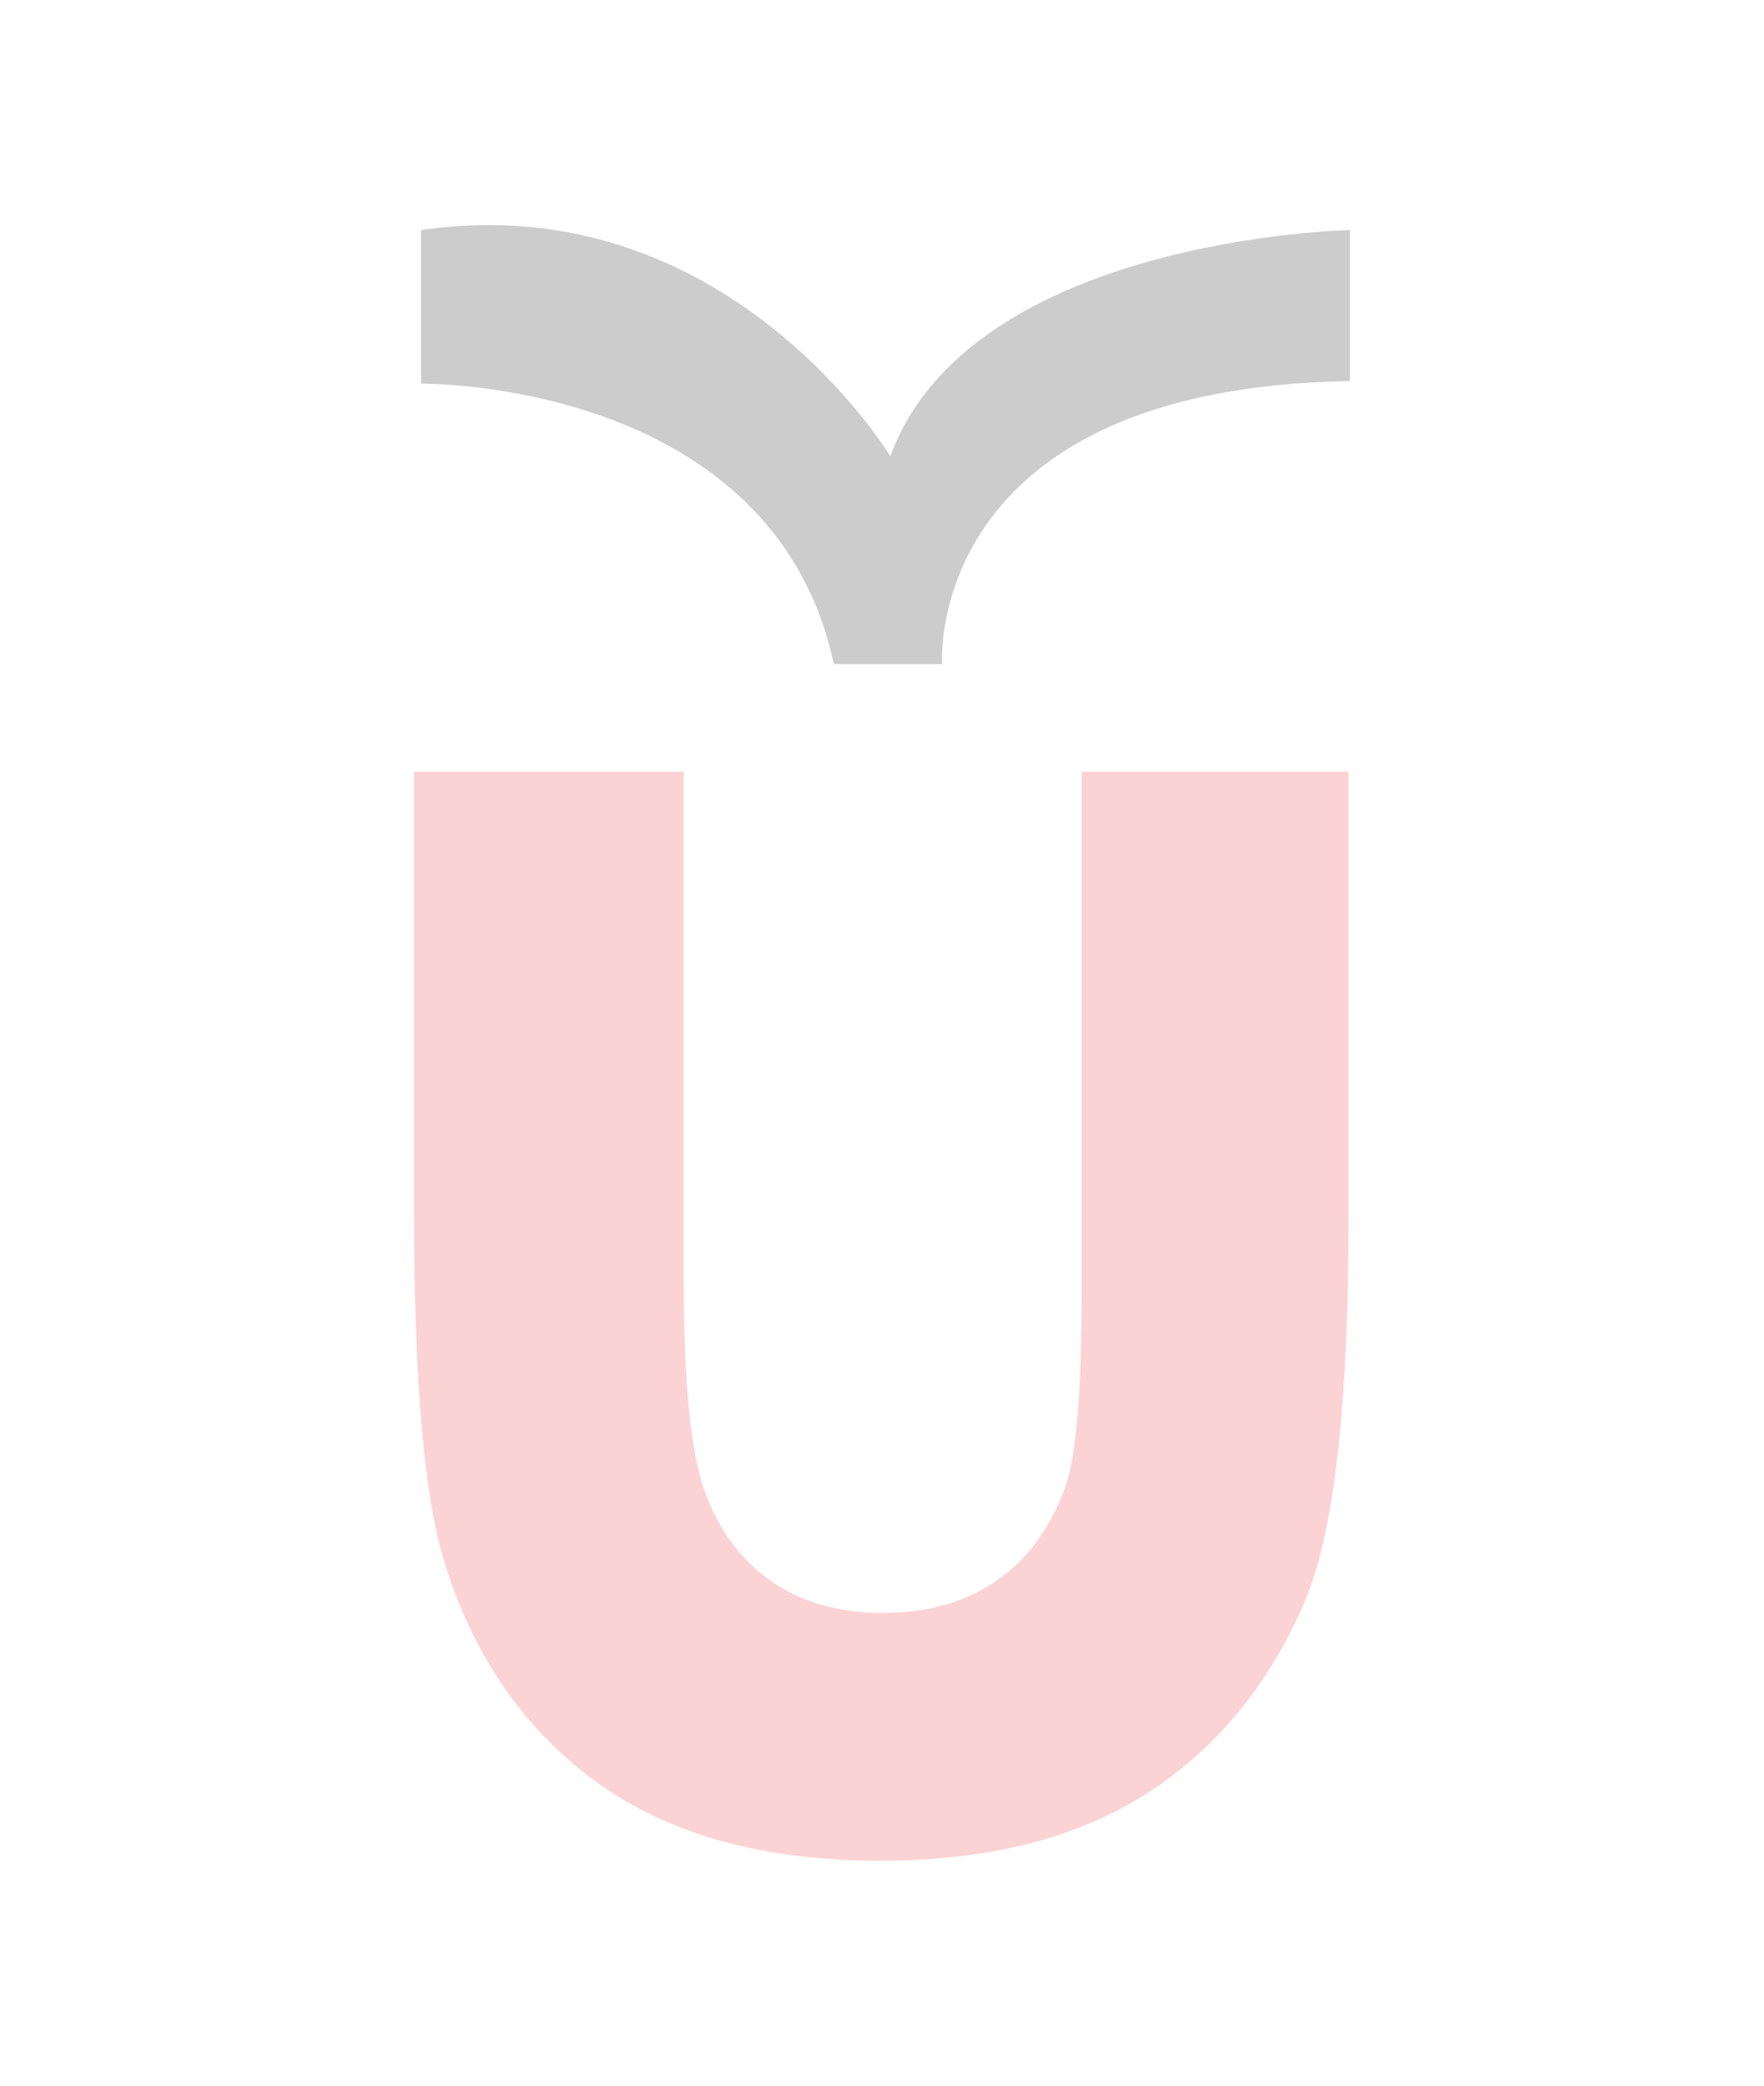 <?xml version="1.0" encoding="utf-8"?>
<!-- Generator: Adobe Illustrator 16.0.0, SVG Export Plug-In . SVG Version: 6.00 Build 0)  -->
<!DOCTYPE svg PUBLIC "-//W3C//DTD SVG 1.1//EN" "http://www.w3.org/Graphics/SVG/1.1/DTD/svg11.dtd">
<svg version="1.1" id="Layer_1" xmlns="http://www.w3.org/2000/svg" xmlns:xlink="http://www.w3.org/1999/xlink" x="0px" y="0px"
	 width="576px" height="681px" viewBox="0 0 576 681" enable-background="new 0 0 576 681" xml:space="preserve">
<g opacity="0.2">
	<path fill="#EB2227" d="M135.2,251.95h88.091V418.9c0,32.496,2.239,55.068,6.717,67.703c4.478,12.641,11.679,22.463,21.599,29.471
		c9.914,7.01,22.127,10.515,36.634,10.515c14.502,0,26.82-3.448,36.955-10.354c10.134-6.9,17.648-17.046,22.556-30.428
		c3.626-9.979,5.441-31.327,5.441-64.039V251.95h87.133v146.878c0,60.535-4.788,101.952-14.364,124.256
		c-11.704,27.188-28.938,48.059-51.705,62.604c-22.77,14.546-51.705,21.827-86.813,21.827c-38.091,0-68.891-8.499-92.399-25.488
		c-23.515-16.993-40.057-40.672-49.631-71.05c-6.812-21.029-10.213-59.262-10.213-114.699L135.2,251.95L135.2,251.95z"/>
	<path d="M272.292,216.846h35.302c0,0-6.164-90.159,133.206-92.426V75.116c0,0-123.969,2.372-150.084,73.87
		c0,0-53.2-88.488-153.256-73.87v50.161C137.46,125.276,252.224,123.69,272.292,216.846z"/>
</g>
</svg>
